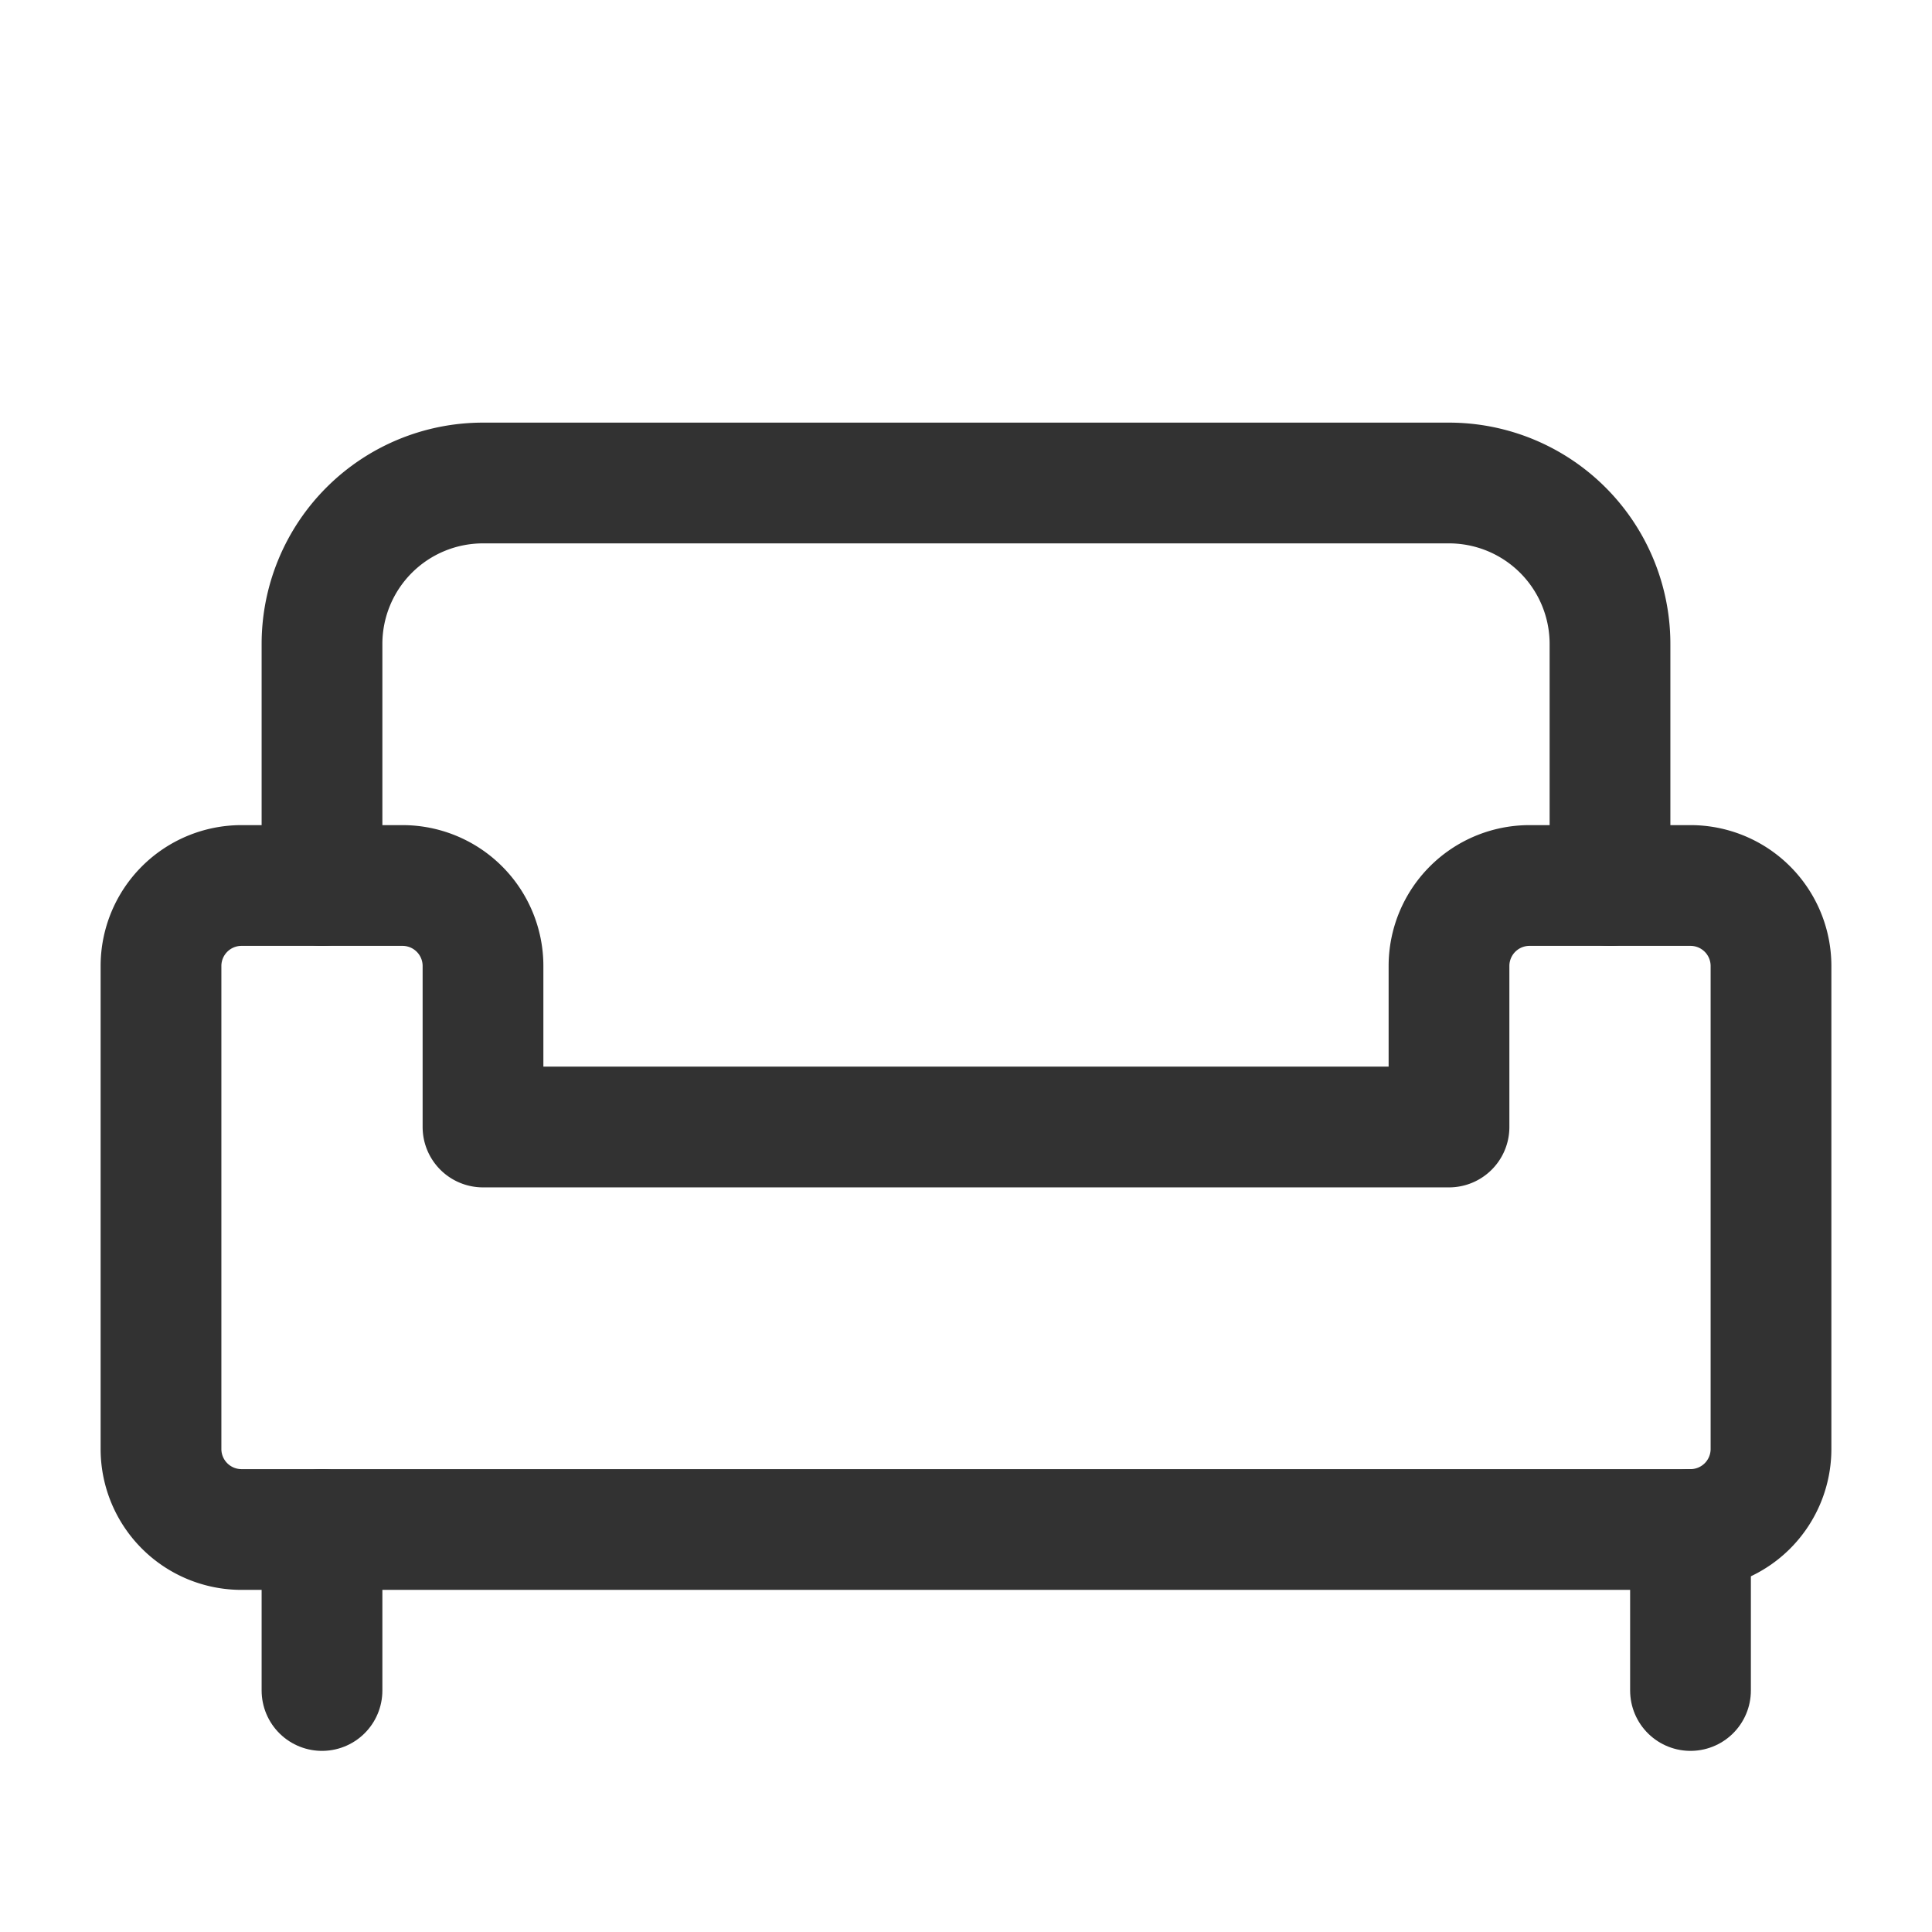 <svg xmlns="http://www.w3.org/2000/svg" viewBox="0 0 24 24"><path d="M4,11V8A2,2,0,0,1,6,6H18a2,2,0,0,1,2,2v3" fill="none" stroke="#323232" stroke-linecap="round" stroke-linejoin="round" stroke-width="1.5"/><path d="M3,19H21a1,1,0,0,0,1-1V12a1,1,0,0,0-1-1H19a1,1,0,0,0-1,1v2H6V12a1,1,0,0,0-1-1H3a1,1,0,0,0-1,1v6A1,1,0,0,0,3,19Z" fill="none" stroke="#323232" stroke-linecap="round" stroke-linejoin="round" stroke-width="1.5"/><line x1="4" y1="21" x2="4" y2="19" fill="none" stroke="#323232" stroke-linecap="round" stroke-linejoin="round" stroke-width="1.5"/><line x1="21" y1="21" x2="21" y2="19" fill="none" stroke="#323232" stroke-linecap="round" stroke-linejoin="round" stroke-width="1.5"/><path d="M0,0H24V24H0Z" fill="none"/></svg>